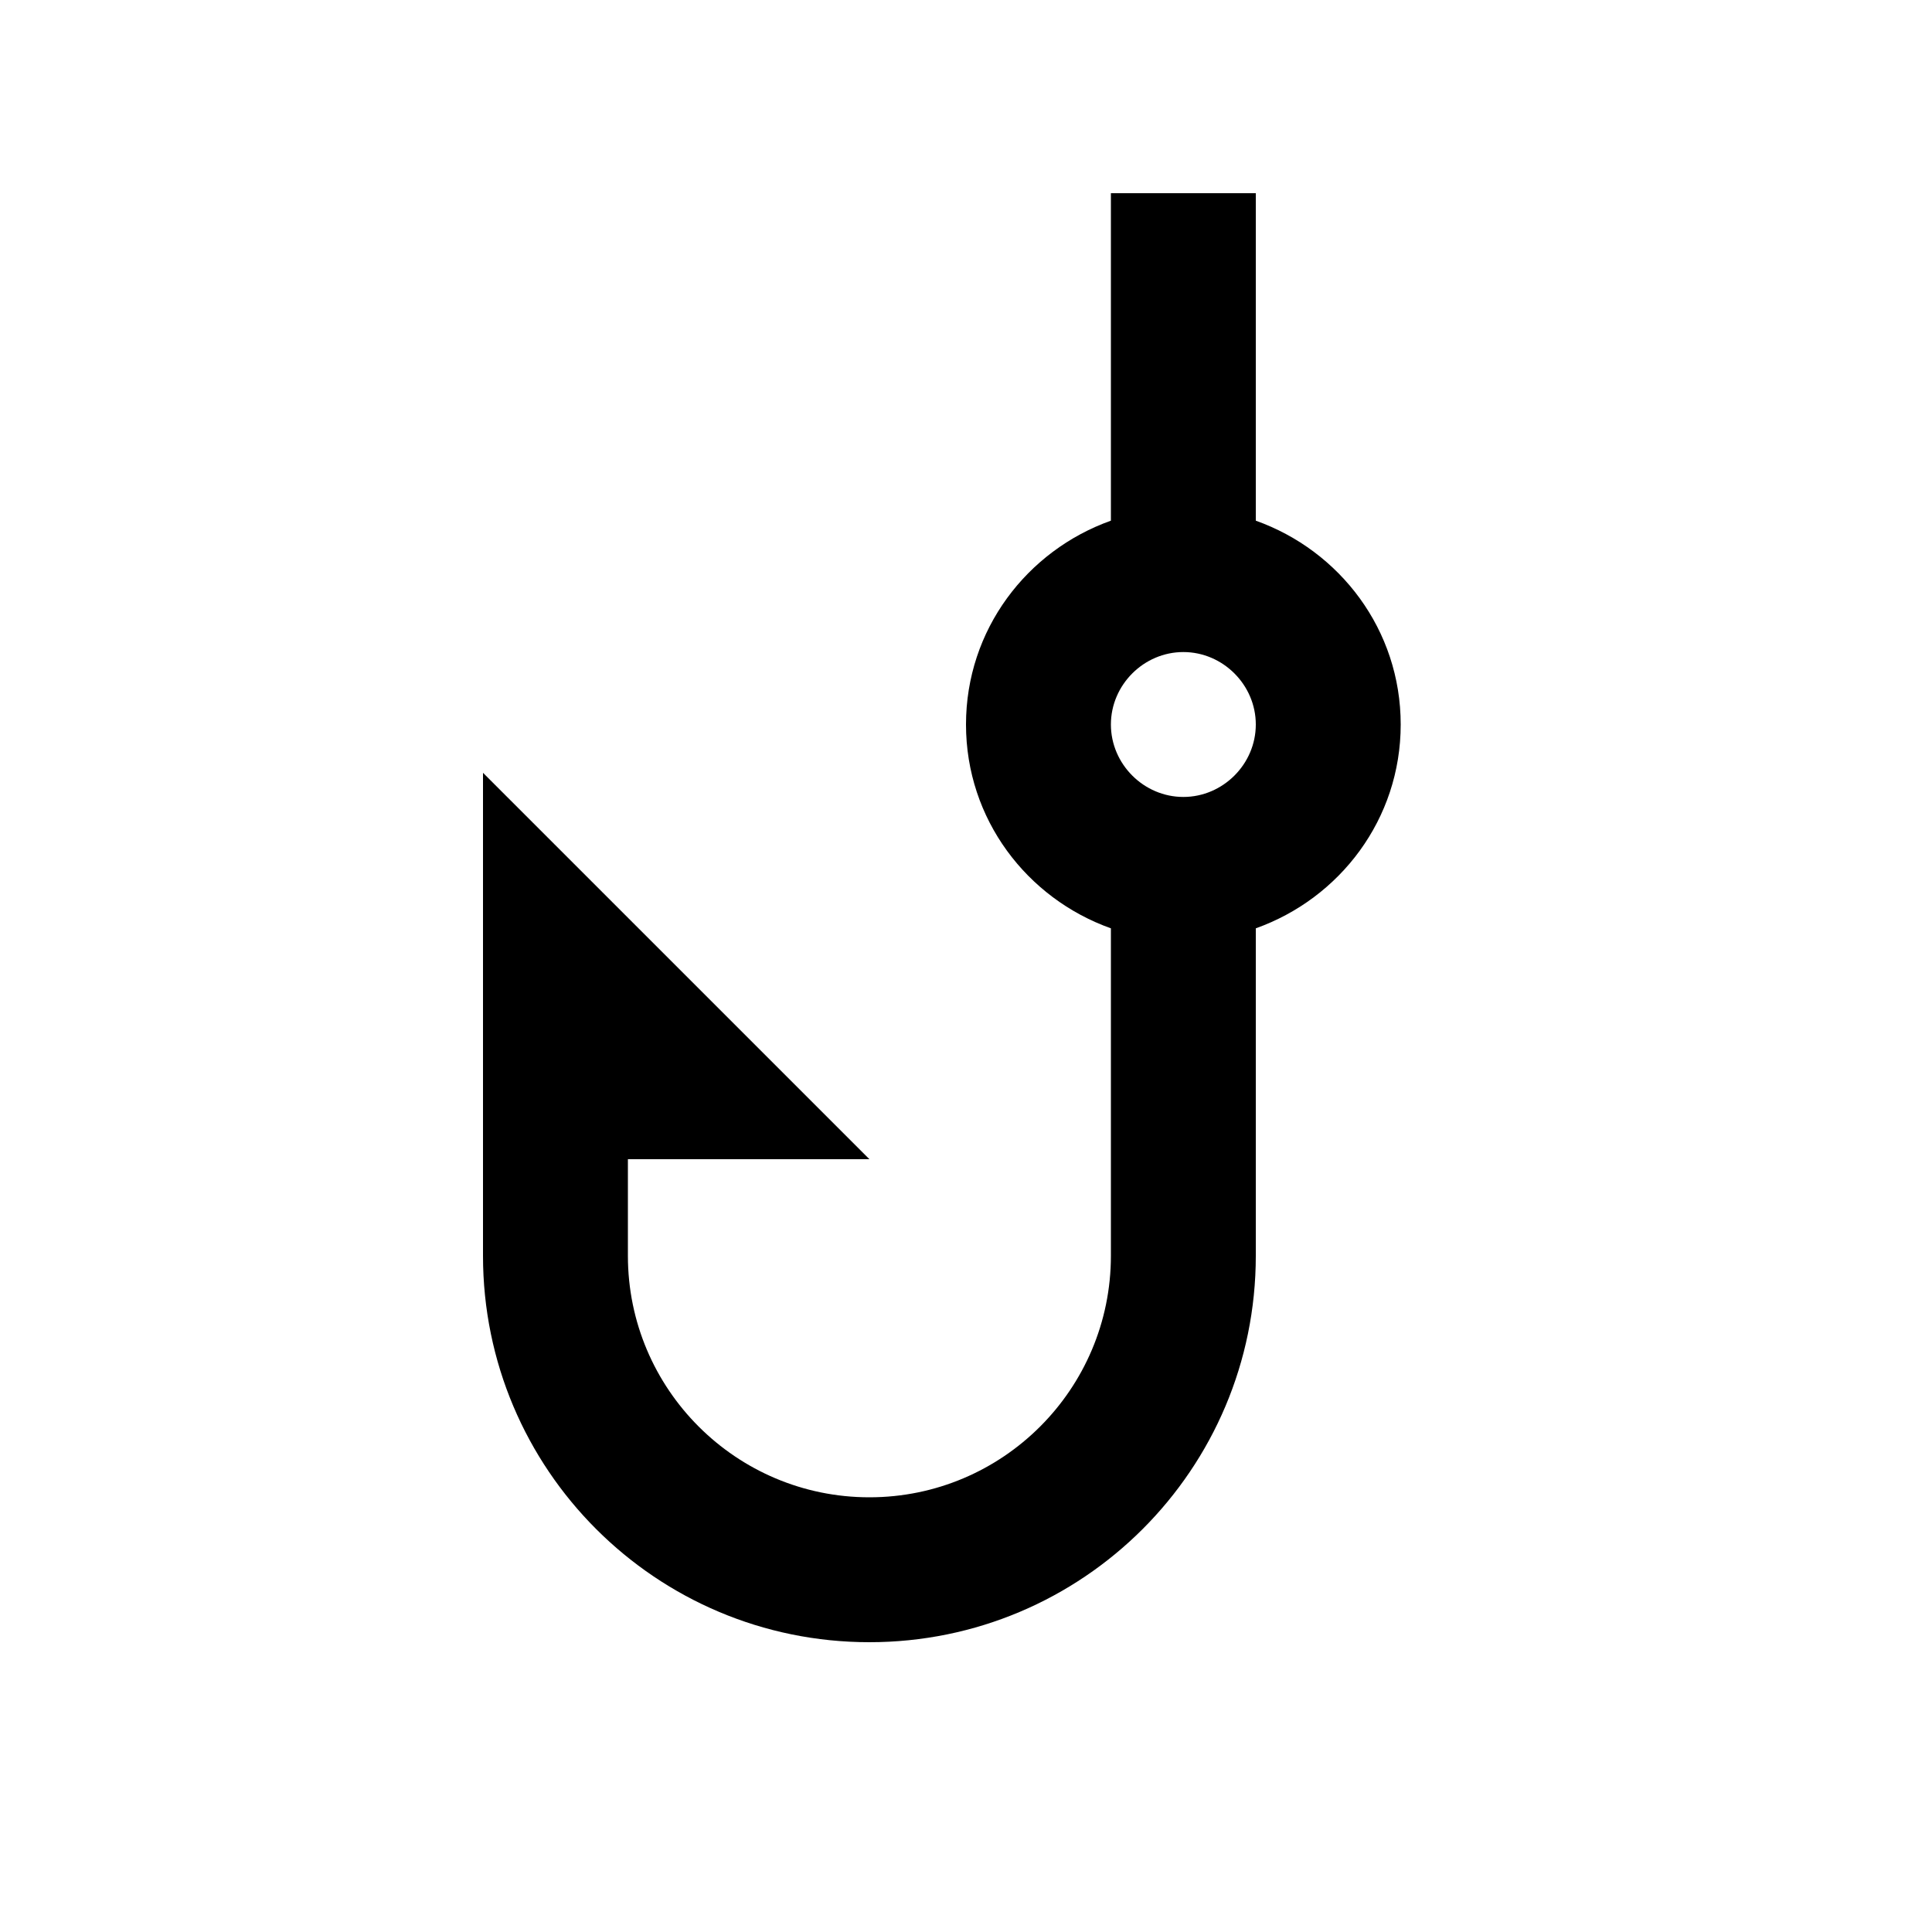 <svg fill="currentColor" xmlns="http://www.w3.org/2000/svg" enable-background="new 0 0 20 20" height="20" viewBox="0 0 20 20" width="20"><g><rect fill="none" height="20" width="20"/></g><g><g><path d="M13,5.39V2h-1.5v3.39C10.63,5.7,10,6.52,10,7.5c0,0.98,0.63,1.8,1.5,2.11V13c0,1.38-1.12,2.5-2.5,2.5S6.5,14.38,6.5,13v-1 H9L5,8v5c0,2.21,1.79,4,4,4s4-1.79,4-4V9.61c0.87-0.31,1.5-1.13,1.5-2.11C14.5,6.52,13.87,5.7,13,5.39z M12.25,8.25 c-0.41,0-0.75-0.34-0.75-0.75c0-0.41,0.34-0.75,0.75-0.75S13,7.09,13,7.5C13,7.91,12.66,8.25,12.25,8.25z"/></g></g></svg>